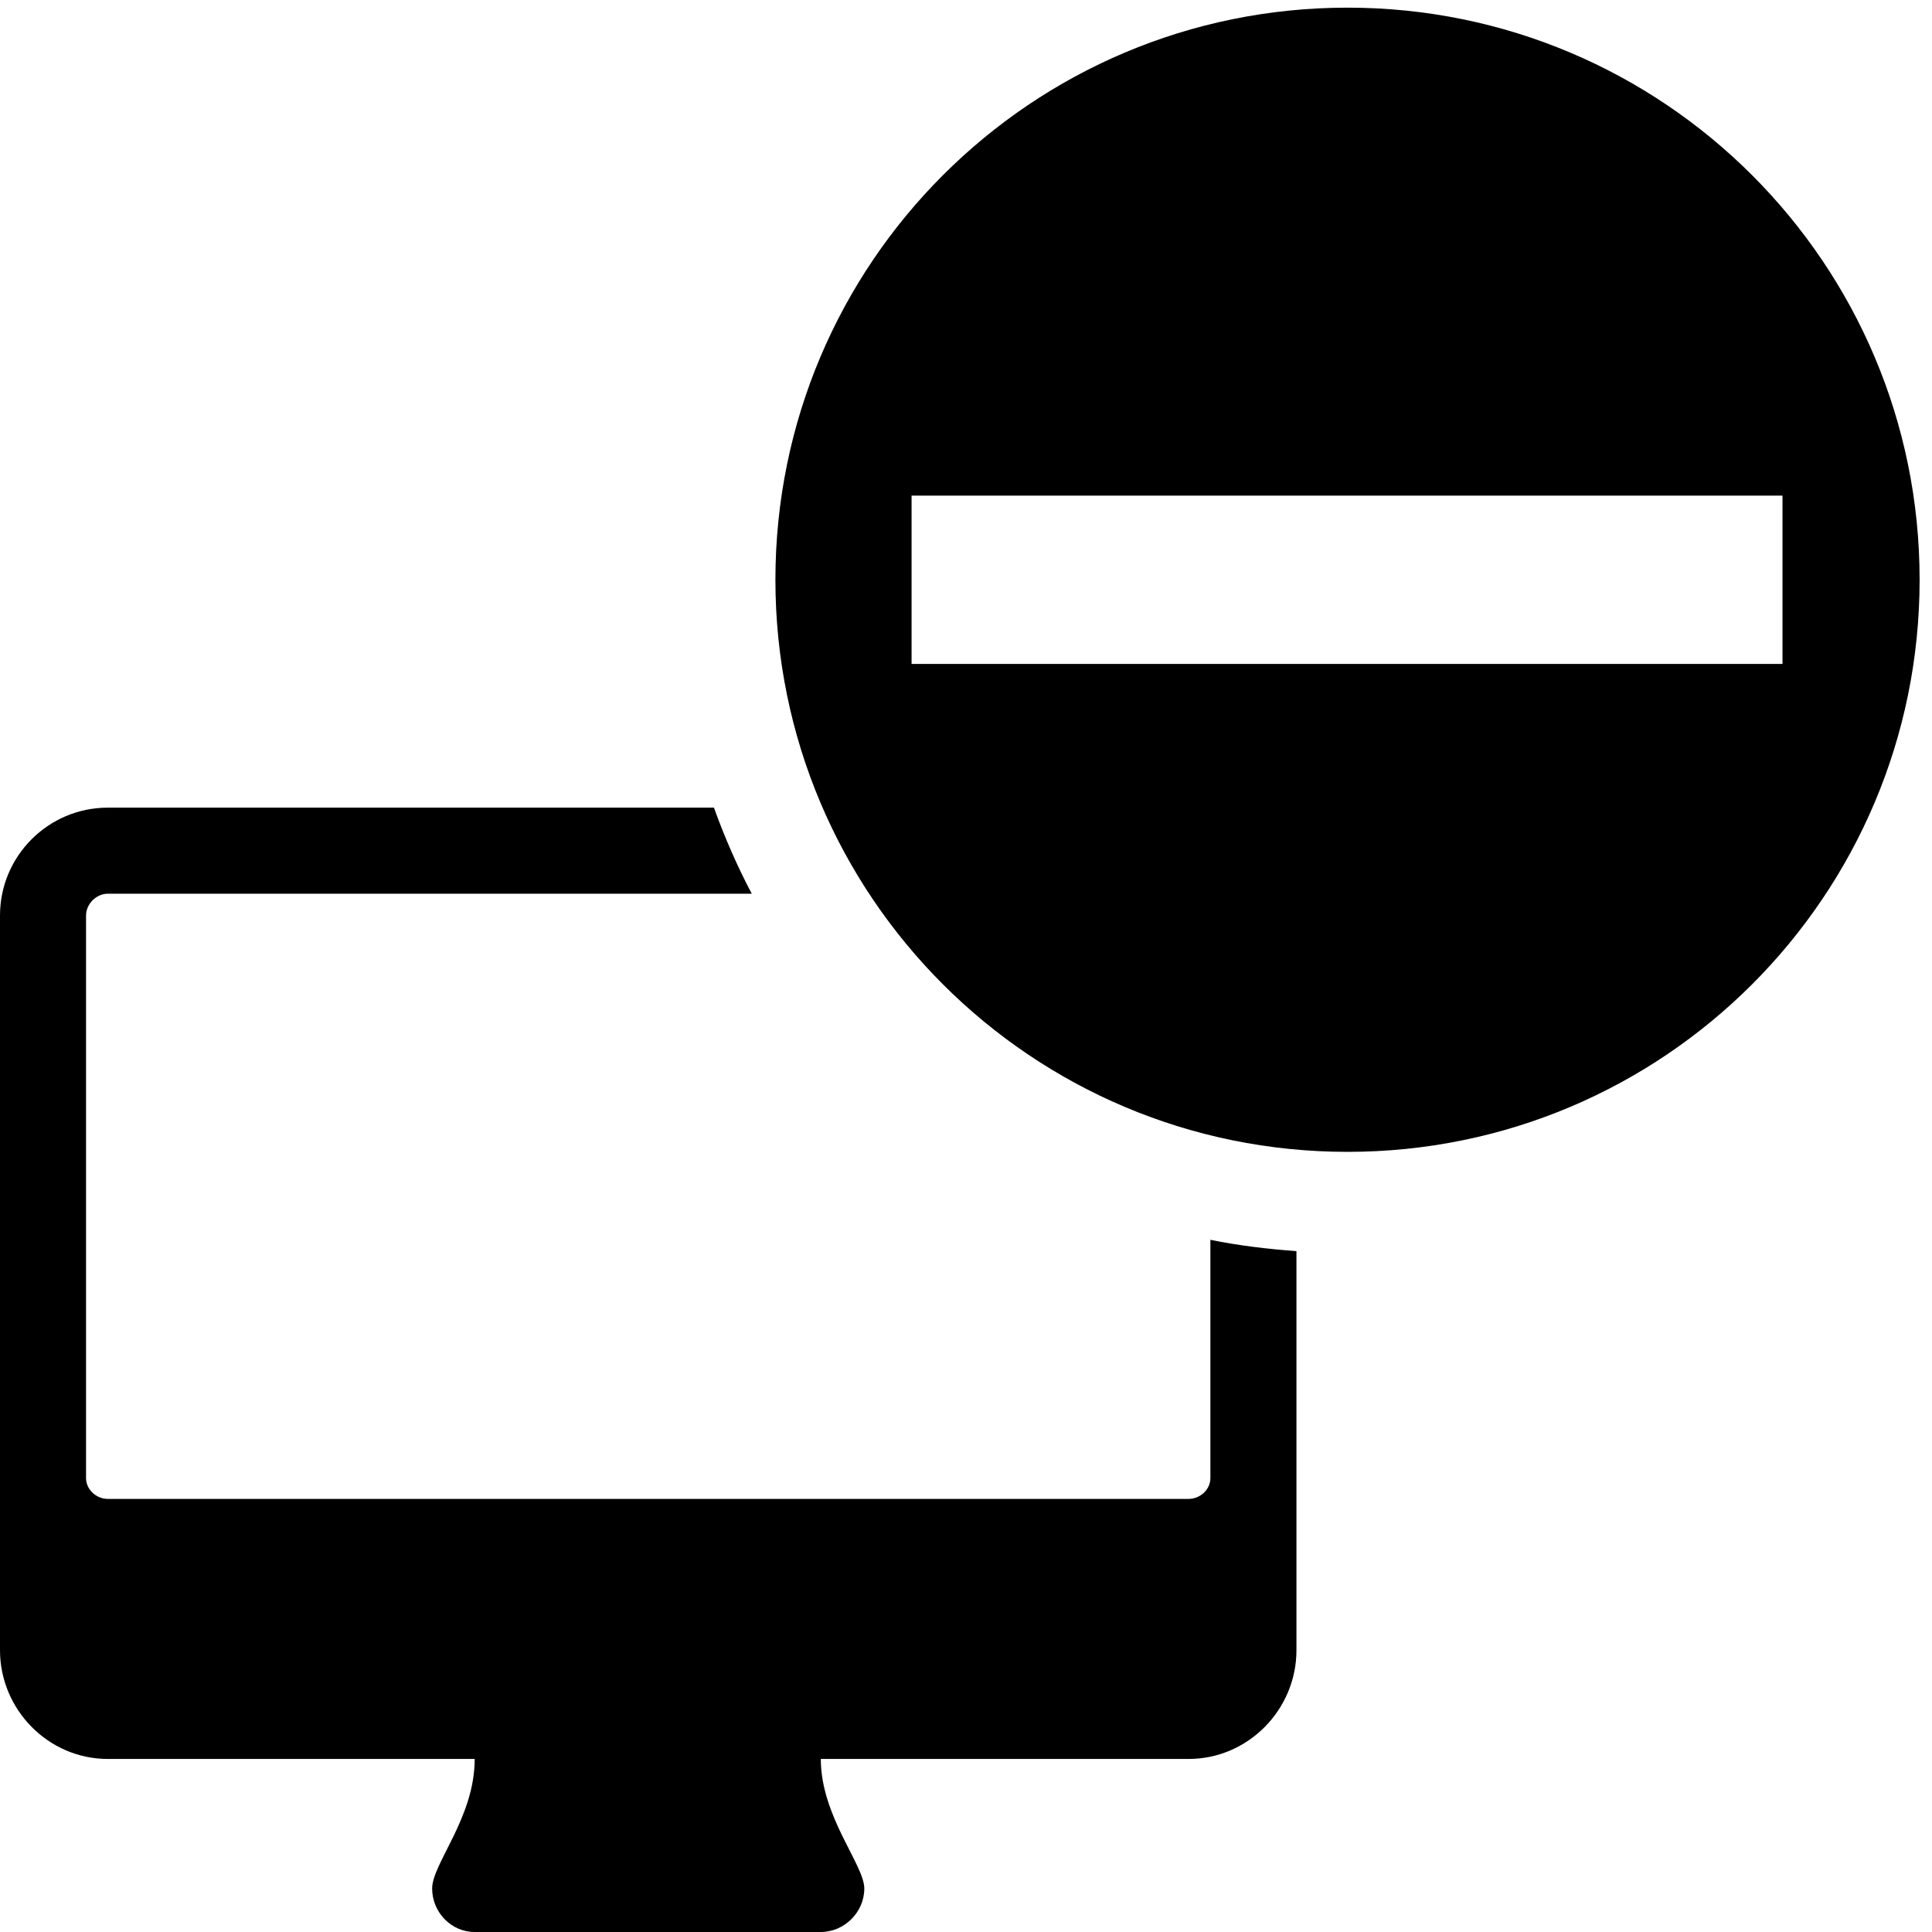 <?xml version="1.0" encoding="UTF-8" standalone="no"?>
<!-- Created with Inkscape (http://www.inkscape.org/) -->

<svg
   xmlns:dc="http://purl.org/dc/elements/1.1/"
   xmlns:cc="http://creativecommons.org/ns#"
   xmlns:rdf="http://www.w3.org/1999/02/22-rdf-syntax-ns#"
   xmlns:svg="http://www.w3.org/2000/svg"
   xmlns="http://www.w3.org/2000/svg"
   xmlns:sodipodi="http://sodipodi.sourceforge.net/DTD/sodipodi-0.dtd"
   xmlns:inkscape="http://www.inkscape.org/namespaces/inkscape"
   width="512"
   height="512"
   id="svg3009"
   version="1.1"
   inkscape:version="0.48.2 r9819"
   sodipodi:docname="BS-Unentitled.svg"
   inkscape:export-filename="/Users/Cynthia/Documents/SUSE manager/new icons/Unentitled/BS-Unentitled.png"
   inkscape:export-xdpi="90"
   inkscape:export-ydpi="90">
  <defs
     id="defs3011" />
  <sodipodi:namedview
     id="base"
     pagecolor="#ffffff"
     bordercolor="#666666"
     borderopacity="1.0"
     inkscape:pageopacity="0.0"
     inkscape:pageshadow="2"
     inkscape:zoom="0.48613591"
     inkscape:cx="28.818182"
     inkscape:cy="36.558442"
     inkscape:current-layer="layer1"
     showgrid="true"
     inkscape:document-units="px"
     inkscape:grid-bbox="true"
     inkscape:window-width="932"
     inkscape:window-height="681"
     inkscape:window-x="143"
     inkscape:window-y="35"
     inkscape:window-maximized="0" />
  <g
     id="layer1"
     inkscape:label="Layer 1"
     inkscape:groupmode="layer"
     transform="translate(0,448)">
    <path
       style="font-size:40px;font-style:normal;font-variant:normal;font-weight:normal;font-stretch:normal;line-height:125%;letter-spacing:0px;word-spacing:0px;fill:#000000;fill-opacity:1;stroke:none;font-family:FontAwesome;-inkscape-font-specification:FontAwesome"
       d="m 357.105,-445.971 c -83.763,0 -151.613,67.85 -151.613,151.613 0,83.763 67.85,151.613 151.613,151.613 83.763,0 151.613,-67.85 151.613,-151.613 0,-83.763 -67.85,-151.613 -151.613,-151.613 z m -115.527,129.31 230.803,0 0,44.607 -230.803,0 0,-44.607 z M 28.568,-233.963 C 12.816,-233.963 0,-221.147 0,-205.395 L 0,-10.679 C 0,5.073 12.816,18.14 28.568,18.14 l 97.233,0 c 0,15.573 -11.277,27.709 -11.277,34.332 C 114.524,58.737 119.536,64 125.801,64 l 91.72,0 c 6.265,0 11.528,-5.263 11.528,-11.528 0,-6.265 -11.528,-19.117 -11.528,-34.332 l 97.483,0 c 15.752,0 28.568,-13.067 28.568,-28.819 l 0,-105.753 c -7.724,-0.577 -15.386,-1.478 -22.805,-3.007 l 0,63.151 c 0,3.043 -2.721,5.513 -5.764,5.513 l -286.436,0 c -3.043,0 -5.764,-2.47 -5.764,-5.513 l 0,-149.107 c 0,-3.043 2.721,-5.764 5.764,-5.764 l 170.659,0 c -3.877,-7.336 -7.185,-14.908 -10.024,-22.805 l -160.635,0 z"
       id="path3022"
       inkscape:connector-curvature="0" />
  </g>
</svg>
